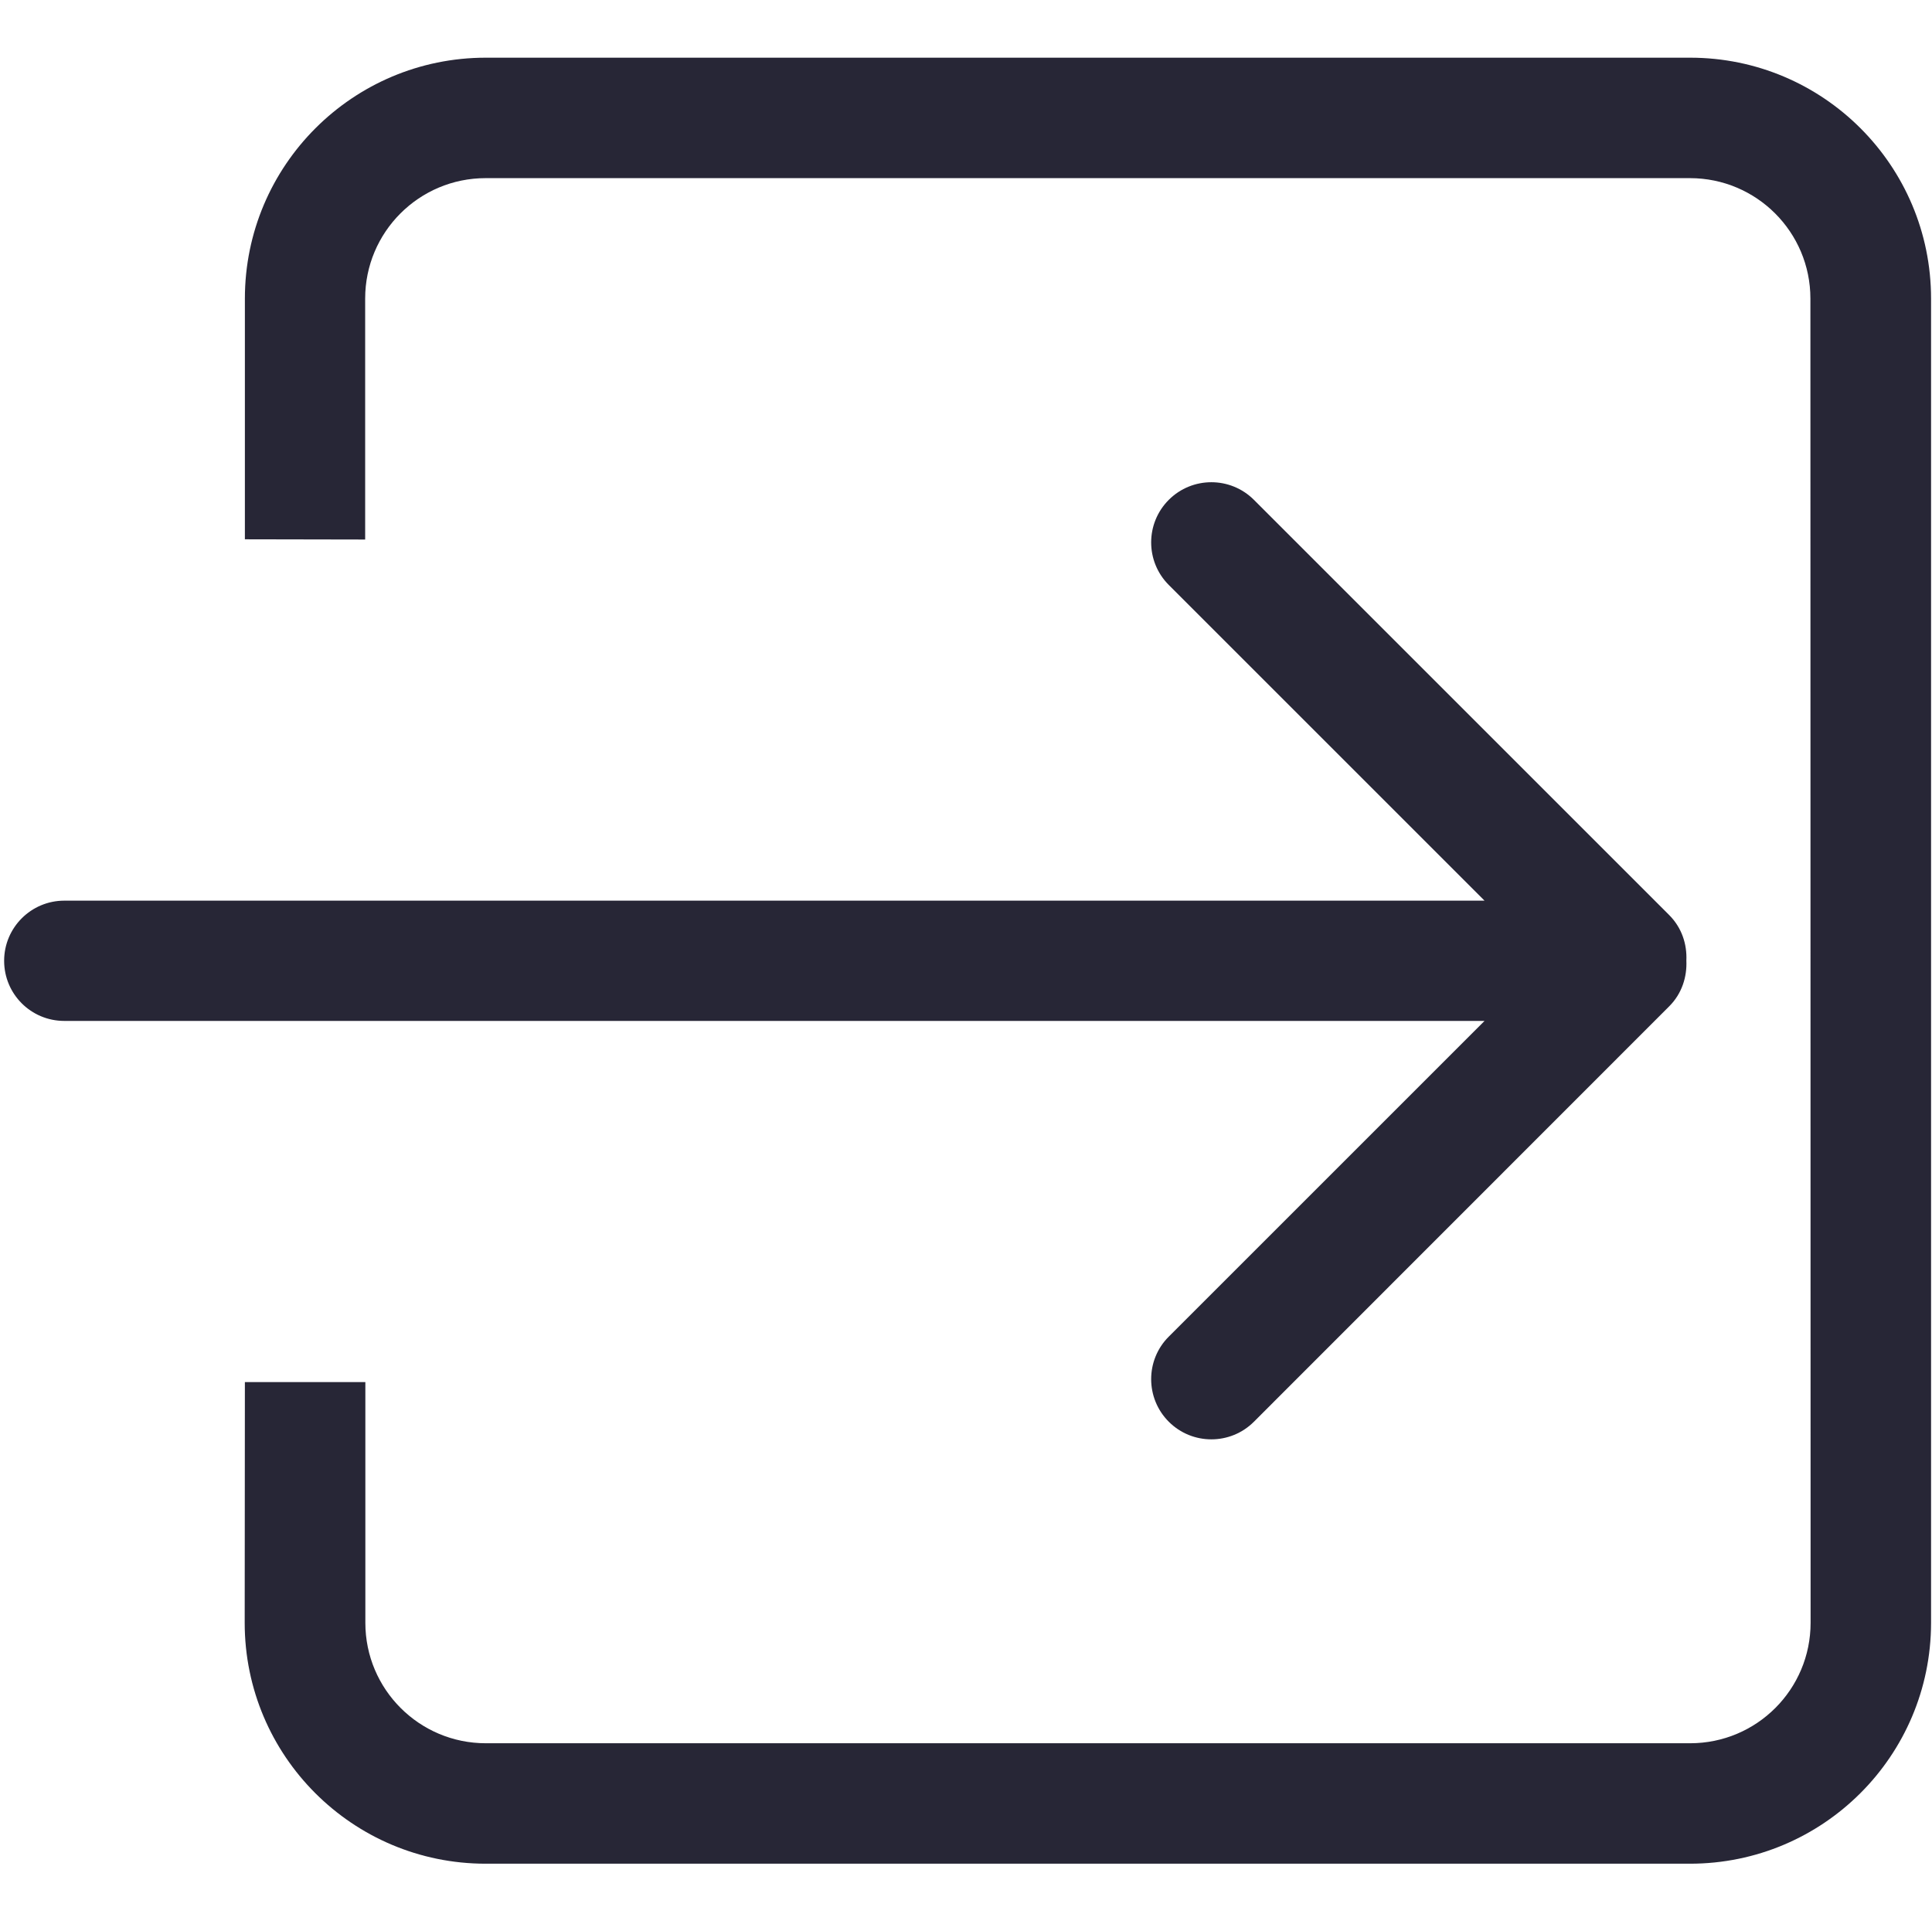 <svg xmlns="http://www.w3.org/2000/svg" viewBox="0 0 1028 1024" version="1.1"><path d="M899.2 991.8 258.4 991.8c-70.8 0-128.2-57.4-128.2-128.2L130.3 735.5l64.1 0 0 128.1c0 35.4 28.7 64.1 64.1 64.1l640.8 0c35.45 0 64.1-28.7 64.1-64.1L963.3 158.9c0-35.4-28.7-64.1-64.1-64.1L258.4 94.8c-35.4 0-64.1 28.7-64.1 64.1l0 128.22L130.3 287 130.3 158.9c0-70.8 57.4-128.2 128.2-128.2l640.8 0c70.8 0 128.2 57.4 128.2 128.2l0 704.8C1027.4 934.5 970 991.8 899.2 991.8zM621.9 311.3c-12.5-12.5-12.5-32.8 0-45.3 12.5-12.5 32.8-12.5 45.3 0l221 221c6.7 6.75 9.5 15.5 9.1 24.2 0.4 8.7-2.4 17.6-9.1 24.3L667.2 756.6c-12.5 12.5-32.8 12.5-45.3 0-12.5-12.5-12.5-32.85 0-45.3l168-168L34.2 543.3c-17.7 0-32-14.3-32-32 0-17.7 14.4-32 32-32l755.7 0L621.9 311.3z" fill="#272636" p-id="1587"></path></svg>